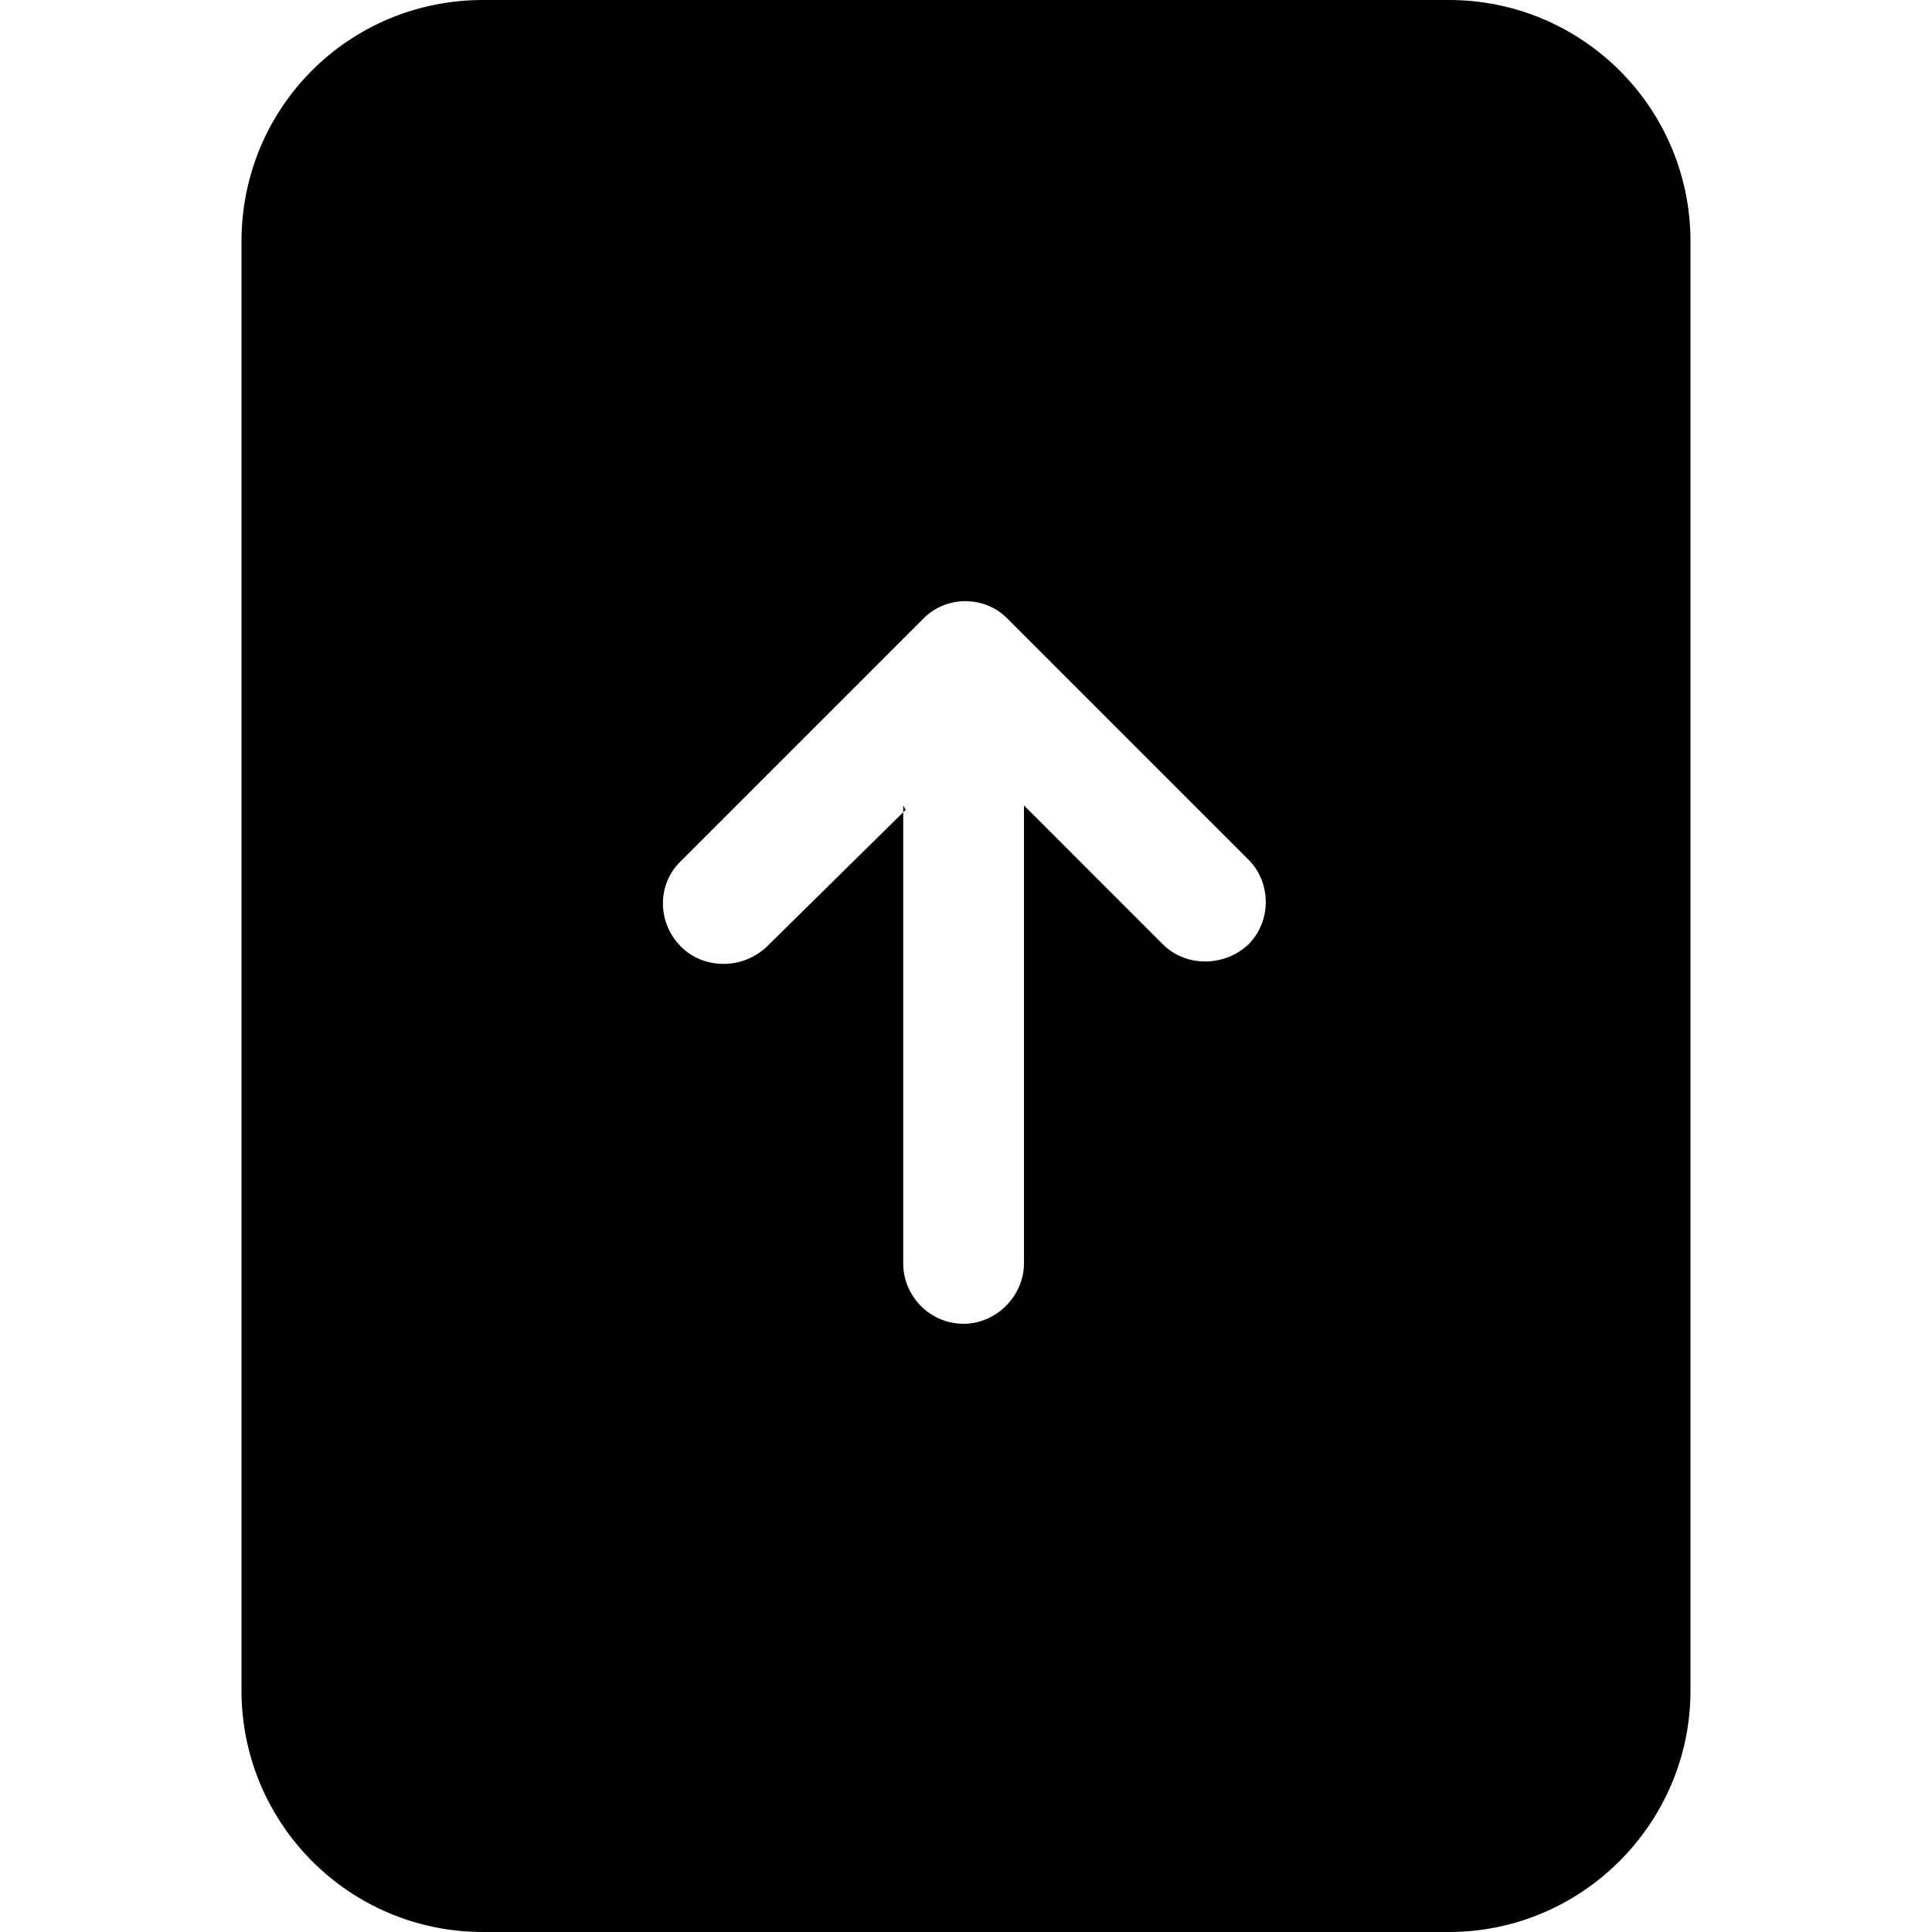 <svg viewBox="0 0 16 16" xmlns="http://www.w3.org/2000/svg"><path d="M12 0H4v0C2.89 0 2 .89 2 2v12 0c0 1.1.89 2 2 2h8v0c1.1 0 2-.9 2-2V2v0c0-1.11-.9-2-2-2ZM7.5 6.707L6.35 7.84v0c-.2.19-.52.19-.71 0 -.2-.2-.2-.52 0-.71l2-2v0c.19-.2.51-.2.7-.01 0 0 0 0 0 0l2 2v0c.19.19.19.51 0 .7 -.2.19-.52.19-.71 0l-1.15-1.15v3.793 0c0 .27-.23.5-.5.5 -.28 0-.5-.23-.5-.5V6.67Z"/></svg>